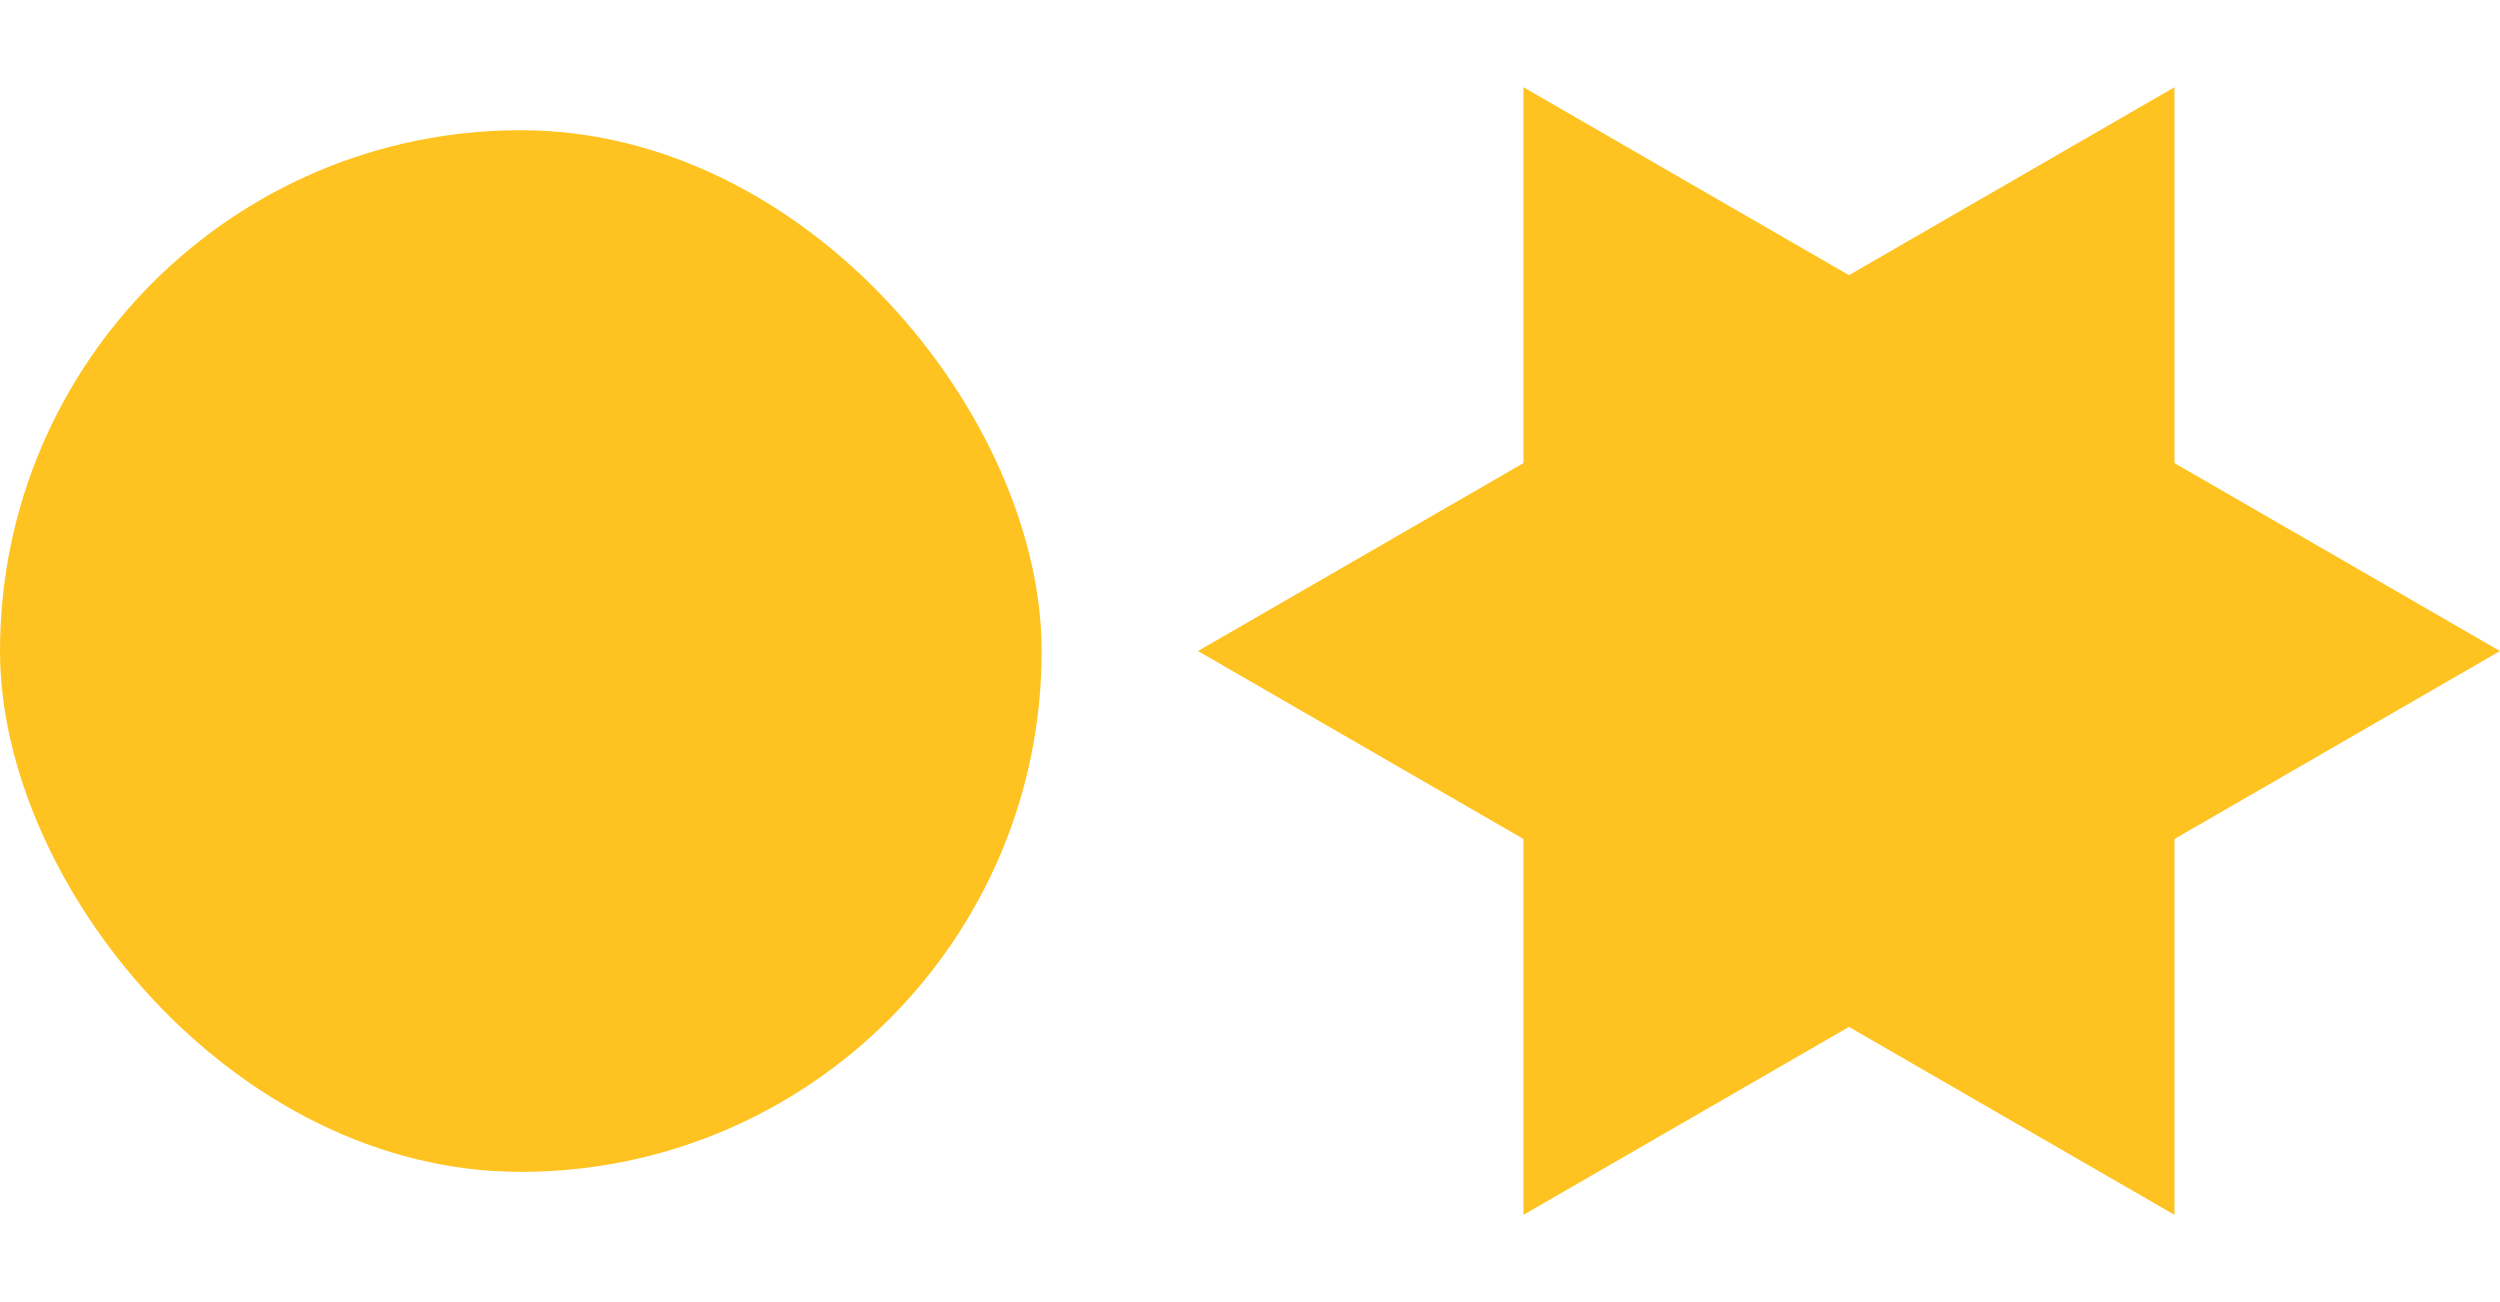 <svg width="192" height="100" viewBox="0 0 192 100" fill="none" xmlns="http://www.w3.org/2000/svg">
<rect y="10" width="80" height="80" rx="40" fill="#FFC321"/>
<path d="M192 50L117 93.301L117 6.699L192 50Z" fill="#FFC321"/>
<path d="M92 50L167 93.301L167 6.699L92 50Z" fill="#FFC321"/>
</svg>
